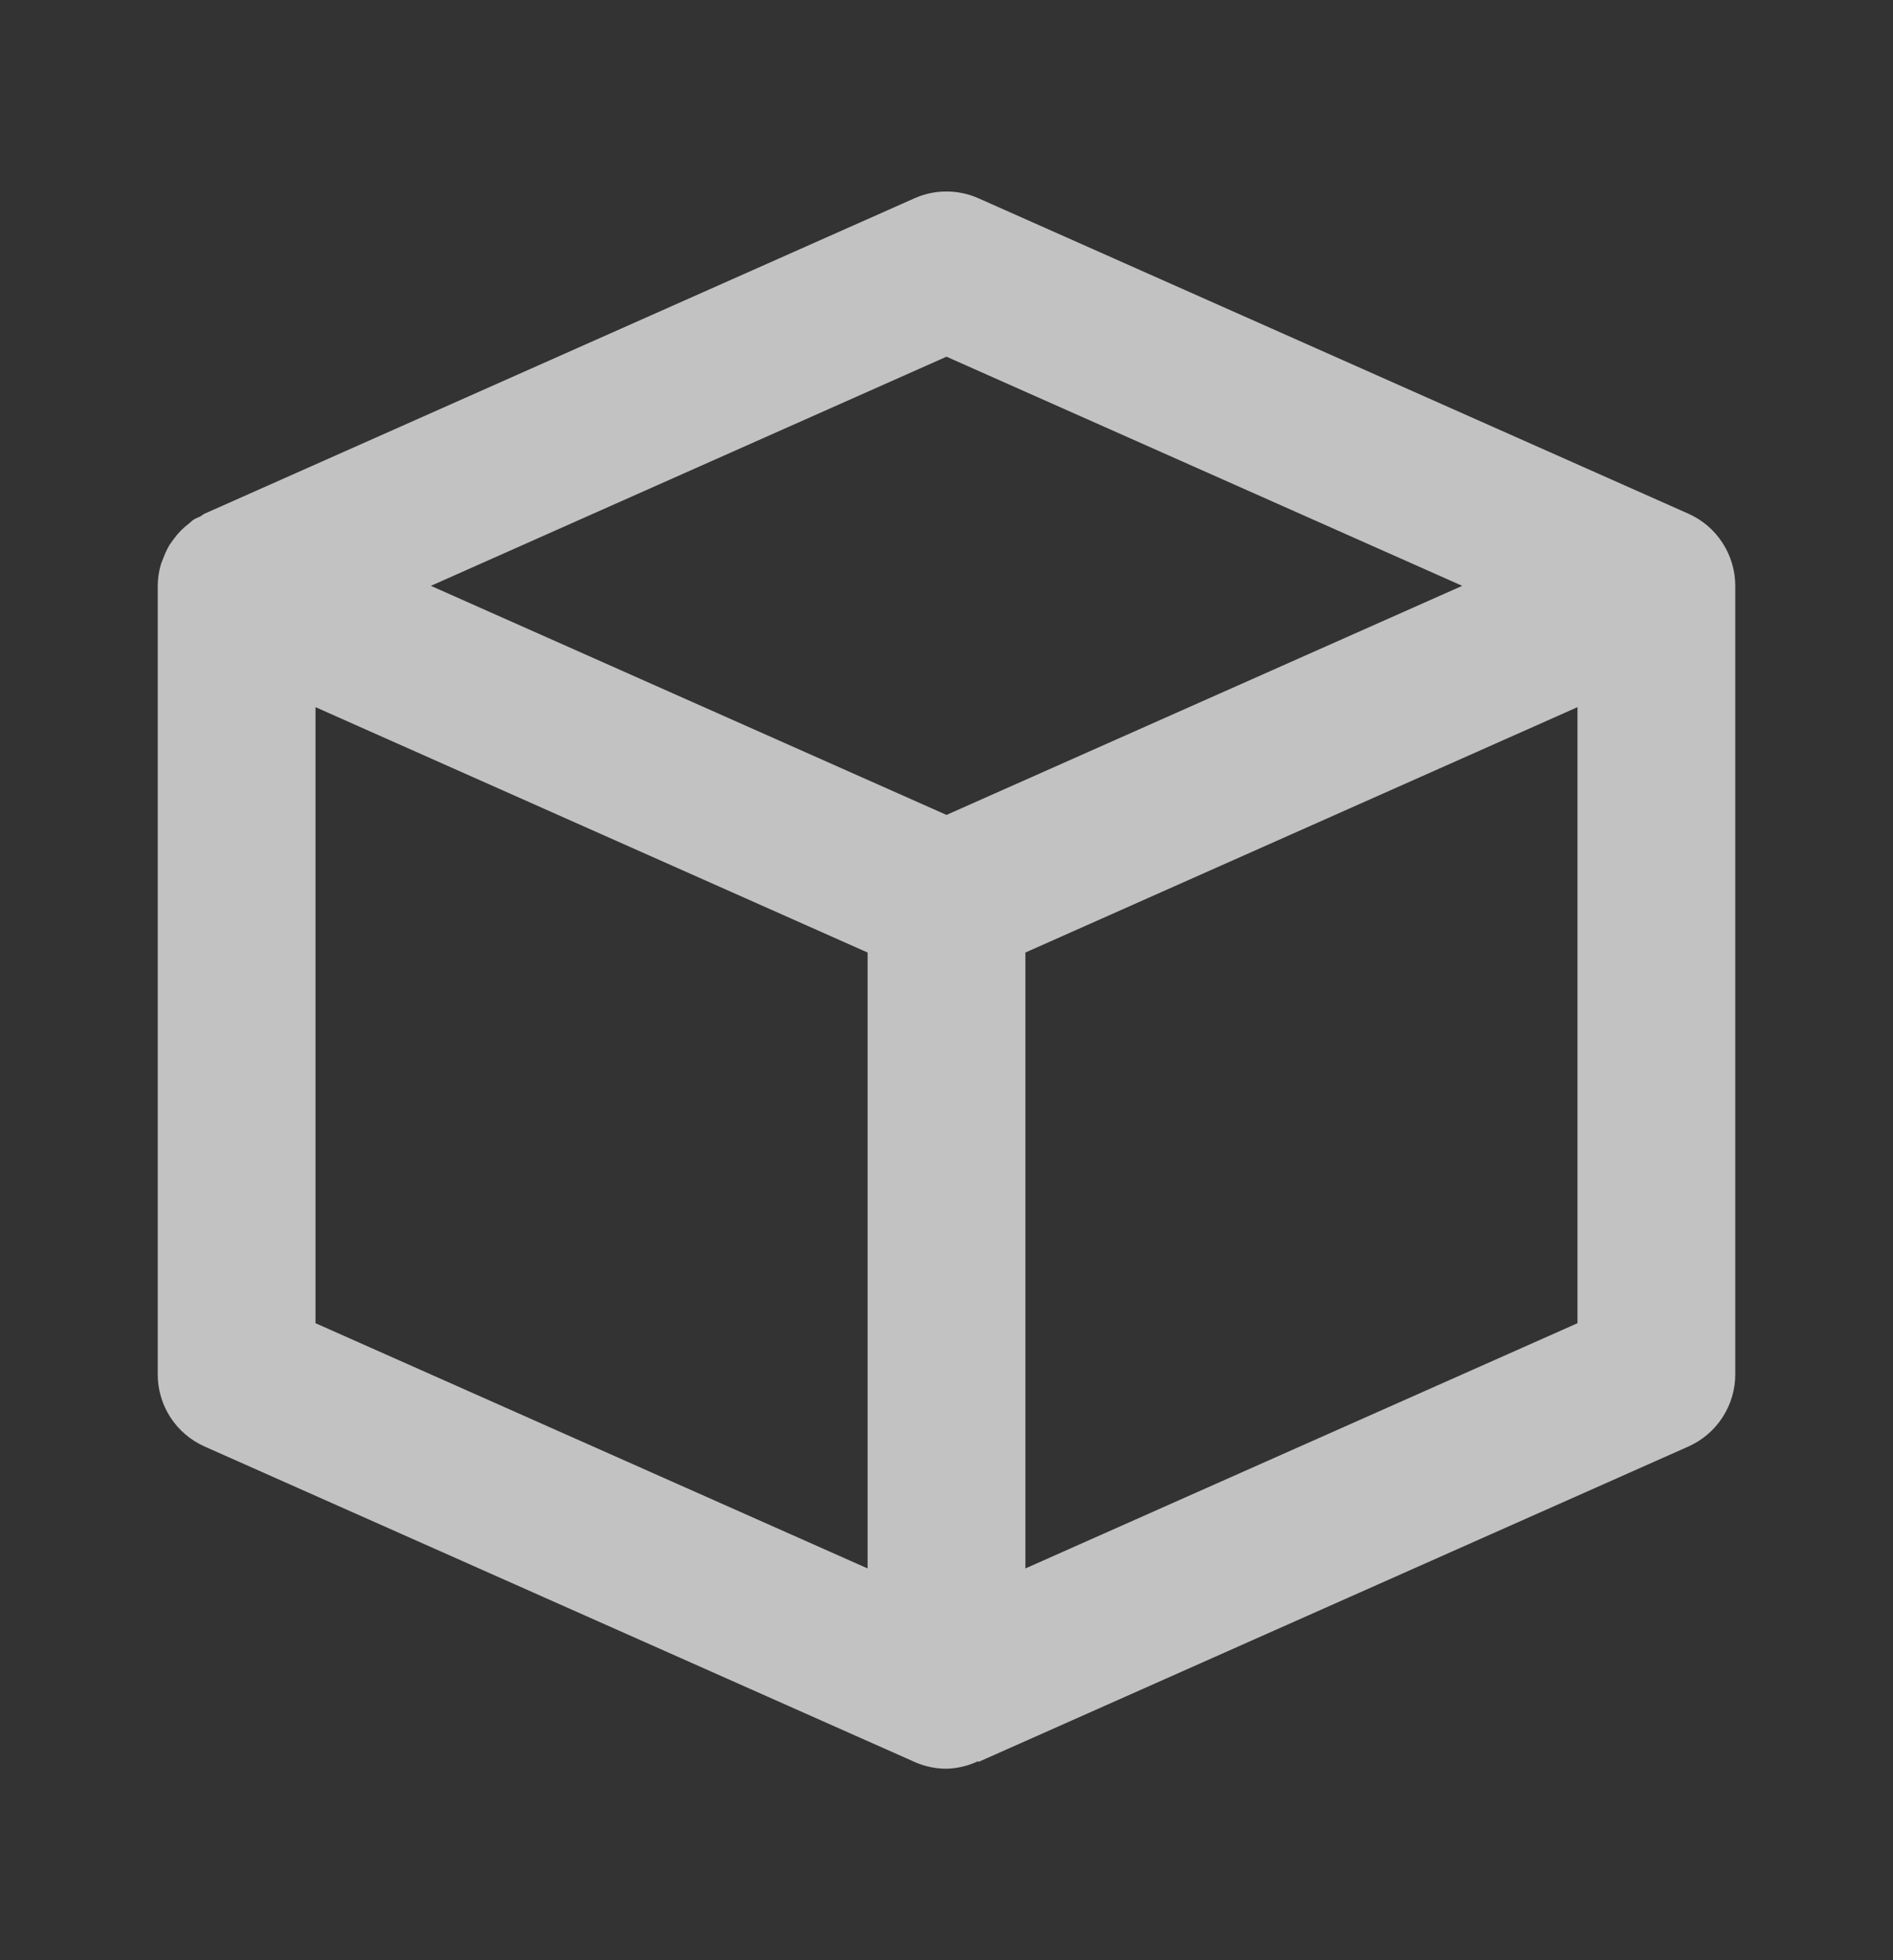 <svg width="28" height="29" viewBox="0 0 28 29" fill="none" xmlns="http://www.w3.org/2000/svg">
<rect x="0" y="0" width="28" height="29" fill="#333333" stroke="none"/>
<path d="M24.974 7.6L14.474 2.934C14.324 2.867 14.163 2.833 13.999 2.833C13.836 2.833 13.674 2.867 13.525 2.934L3.025 7.6C3.002 7.611 2.985 7.628 2.962 7.641C2.929 7.657 2.894 7.668 2.864 7.688C2.838 7.705 2.819 7.727 2.794 7.746C2.709 7.81 2.634 7.886 2.572 7.972C2.549 8.005 2.525 8.034 2.504 8.067C2.469 8.129 2.439 8.193 2.415 8.259C2.404 8.291 2.388 8.32 2.379 8.352C2.349 8.454 2.334 8.56 2.333 8.667V20.333C2.333 20.795 2.604 21.212 3.026 21.4L13.526 26.066C13.678 26.134 13.839 26.167 14 26.167C14.162 26.163 14.322 26.124 14.469 26.055L14.474 26.066L24.974 21.4C25.18 21.308 25.355 21.159 25.478 20.969C25.601 20.78 25.667 20.559 25.667 20.333V8.667C25.667 8.441 25.601 8.22 25.478 8.031C25.355 7.841 25.18 7.692 24.974 7.6ZM14 5.277L21.628 8.667L14 12.056L12.474 11.378L6.373 8.667L14 5.277ZM4.667 19.576V10.462L12.833 14.092V23.204L4.667 19.576ZM15.167 23.204V14.092L23.333 10.462V19.576L15.167 23.204Z" fill="white" fill-opacity="0.7"/>
</svg>
